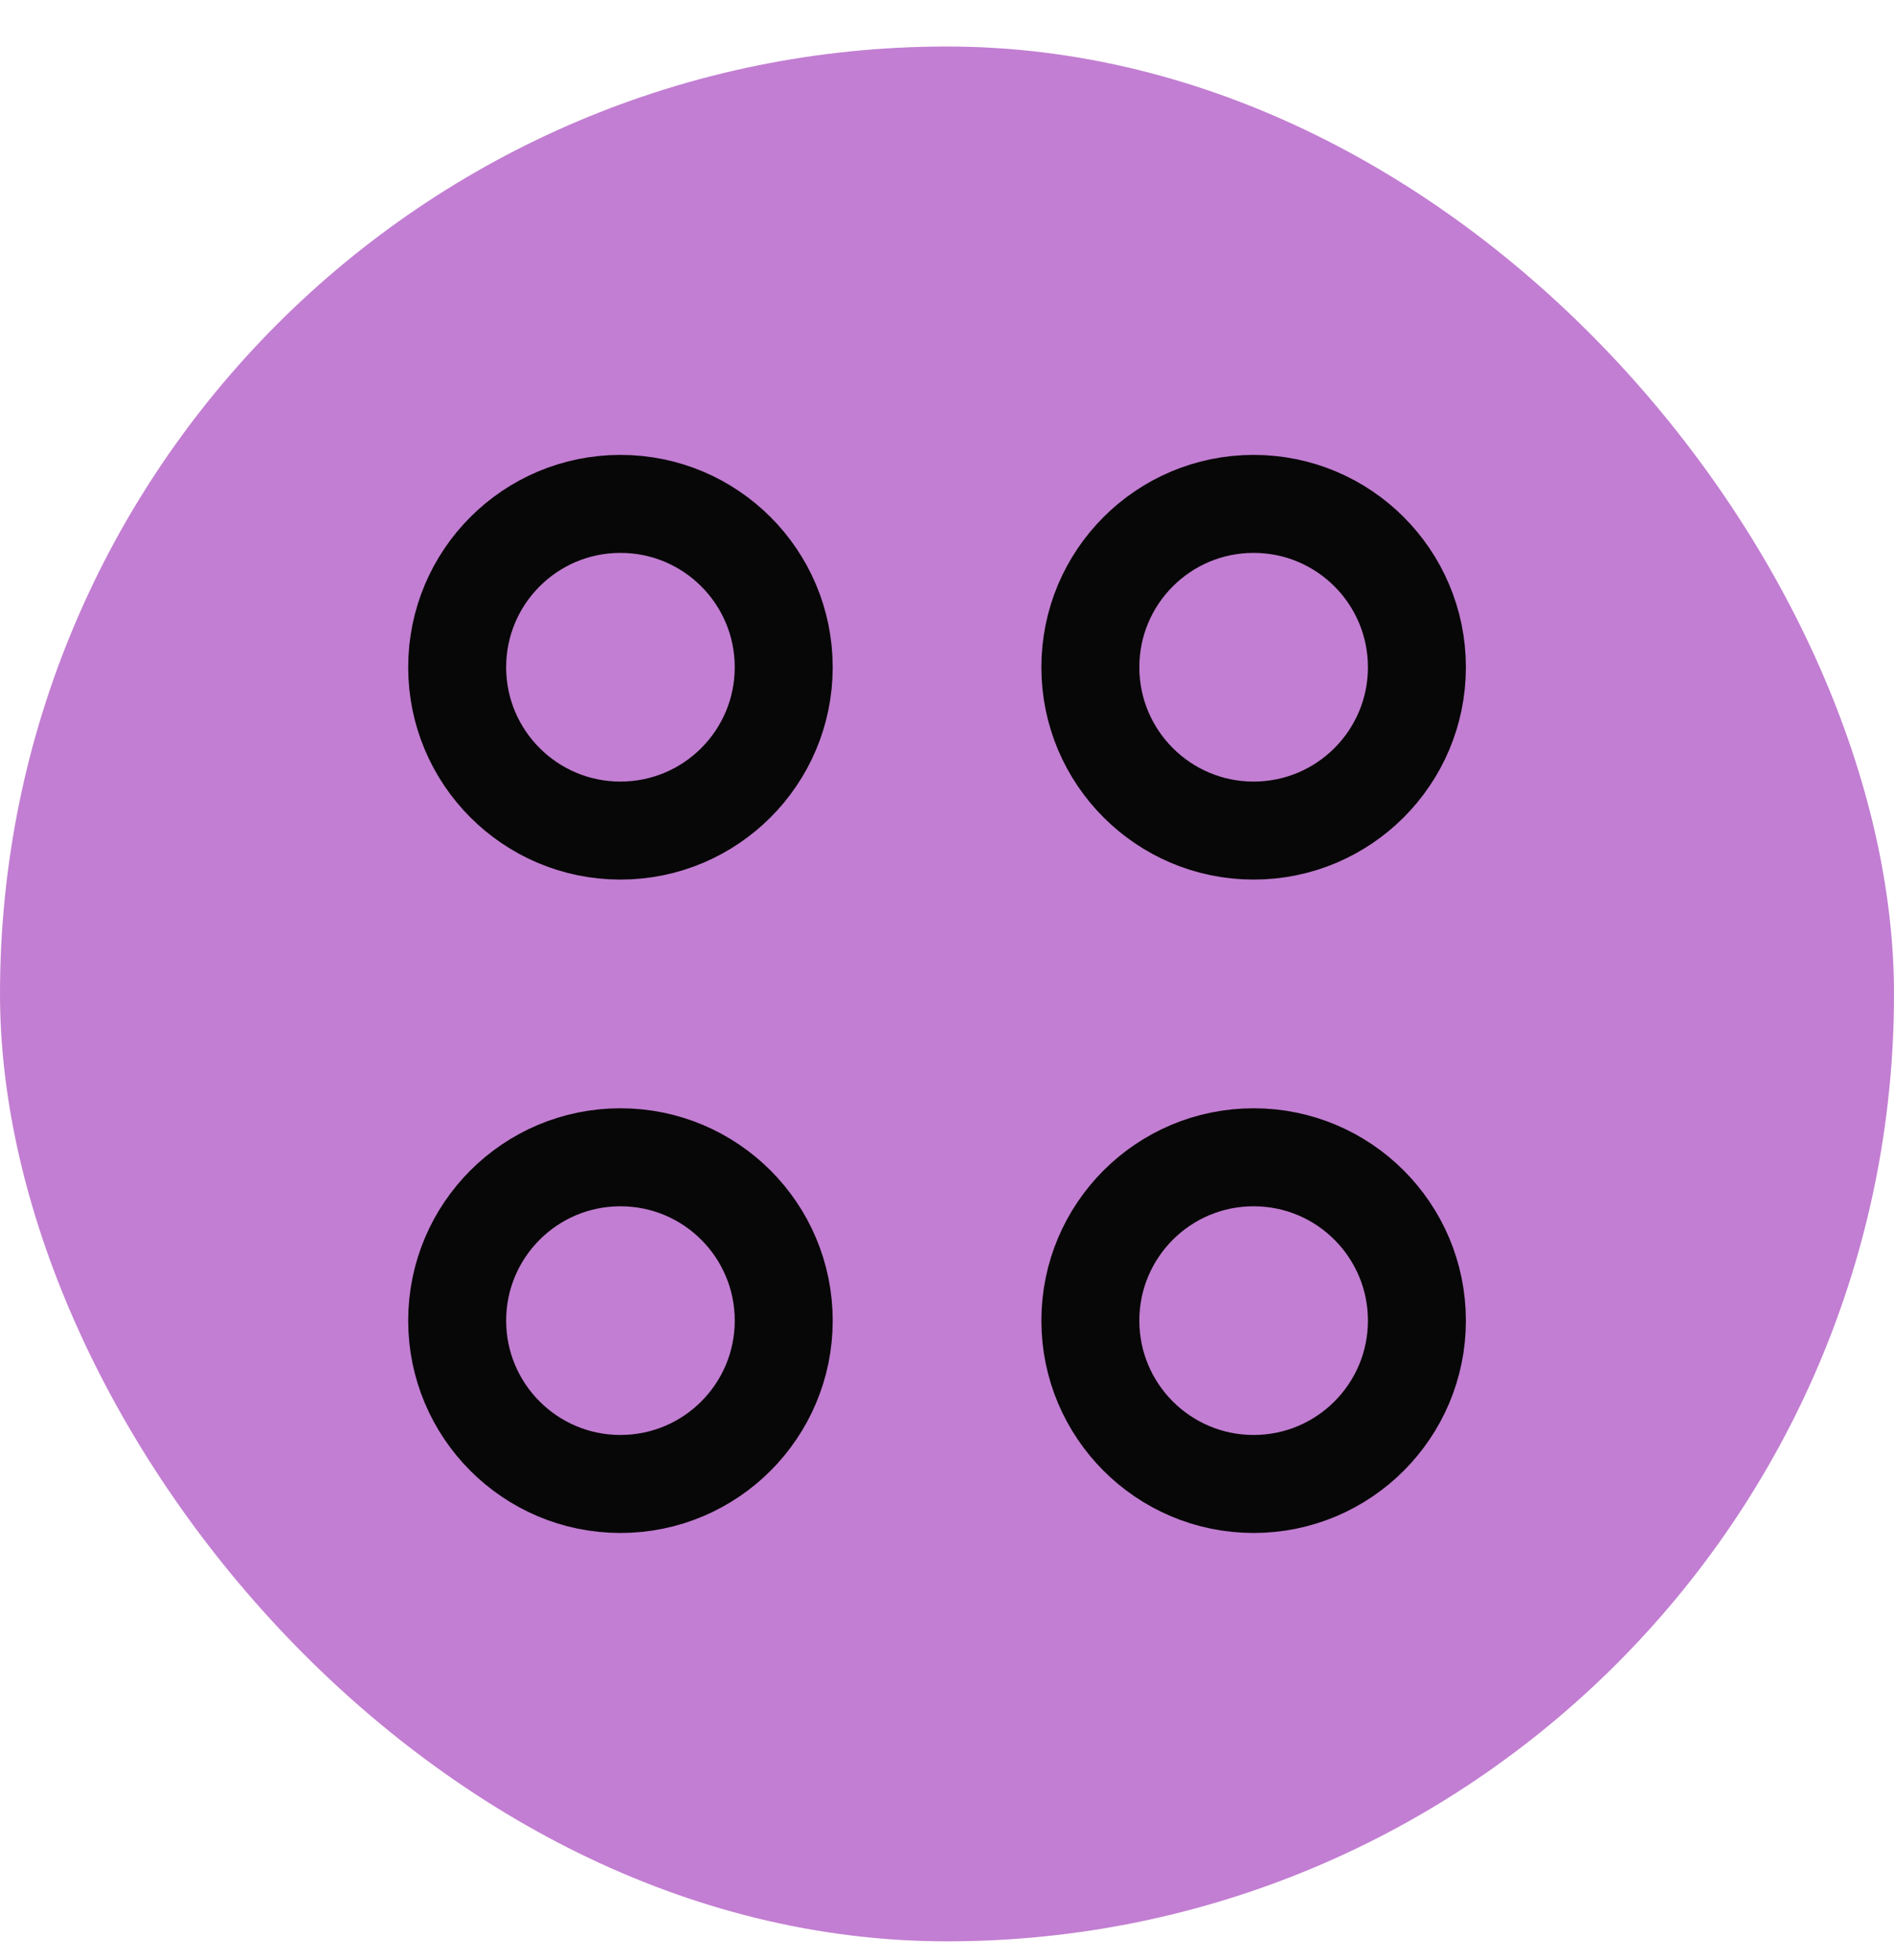 <svg width="29" height="30" viewBox="0 0 29 30" fill="none" xmlns="http://www.w3.org/2000/svg">
<rect y="0.712" width="29" height="29" rx="14.5" fill="#C27ED2"/>
<path d="M19.195 12.712C20.576 12.712 21.695 11.592 21.695 10.212C21.695 8.831 20.576 7.712 19.195 7.712C17.814 7.712 16.695 8.831 16.695 10.212C16.695 11.592 17.814 12.712 19.195 12.712Z" stroke="#070707" stroke-width="1.5" stroke-miterlimit="10" stroke-linecap="round" stroke-linejoin="round"/>
<path d="M9.5 12.712C10.881 12.712 12 11.592 12 10.212C12 8.831 10.881 7.712 9.5 7.712C8.119 7.712 7 8.831 7 10.212C7 11.592 8.119 12.712 9.5 12.712Z" stroke="#070707" stroke-width="1.5" stroke-miterlimit="10" stroke-linecap="round" stroke-linejoin="round"/>
<path d="M19.195 22.712C20.576 22.712 21.695 21.592 21.695 20.212C21.695 18.831 20.576 17.712 19.195 17.712C17.814 17.712 16.695 18.831 16.695 20.212C16.695 21.592 17.814 22.712 19.195 22.712Z" stroke="#070707" stroke-width="1.5" stroke-miterlimit="10" stroke-linecap="round" stroke-linejoin="round"/>
<path d="M9.5 22.712C10.881 22.712 12 21.592 12 20.212C12 18.831 10.881 17.712 9.5 17.712C8.119 17.712 7 18.831 7 20.212C7 21.592 8.119 22.712 9.5 22.712Z" stroke="#070707" stroke-width="1.5" stroke-miterlimit="10" stroke-linecap="round" stroke-linejoin="round"/>
</svg>
